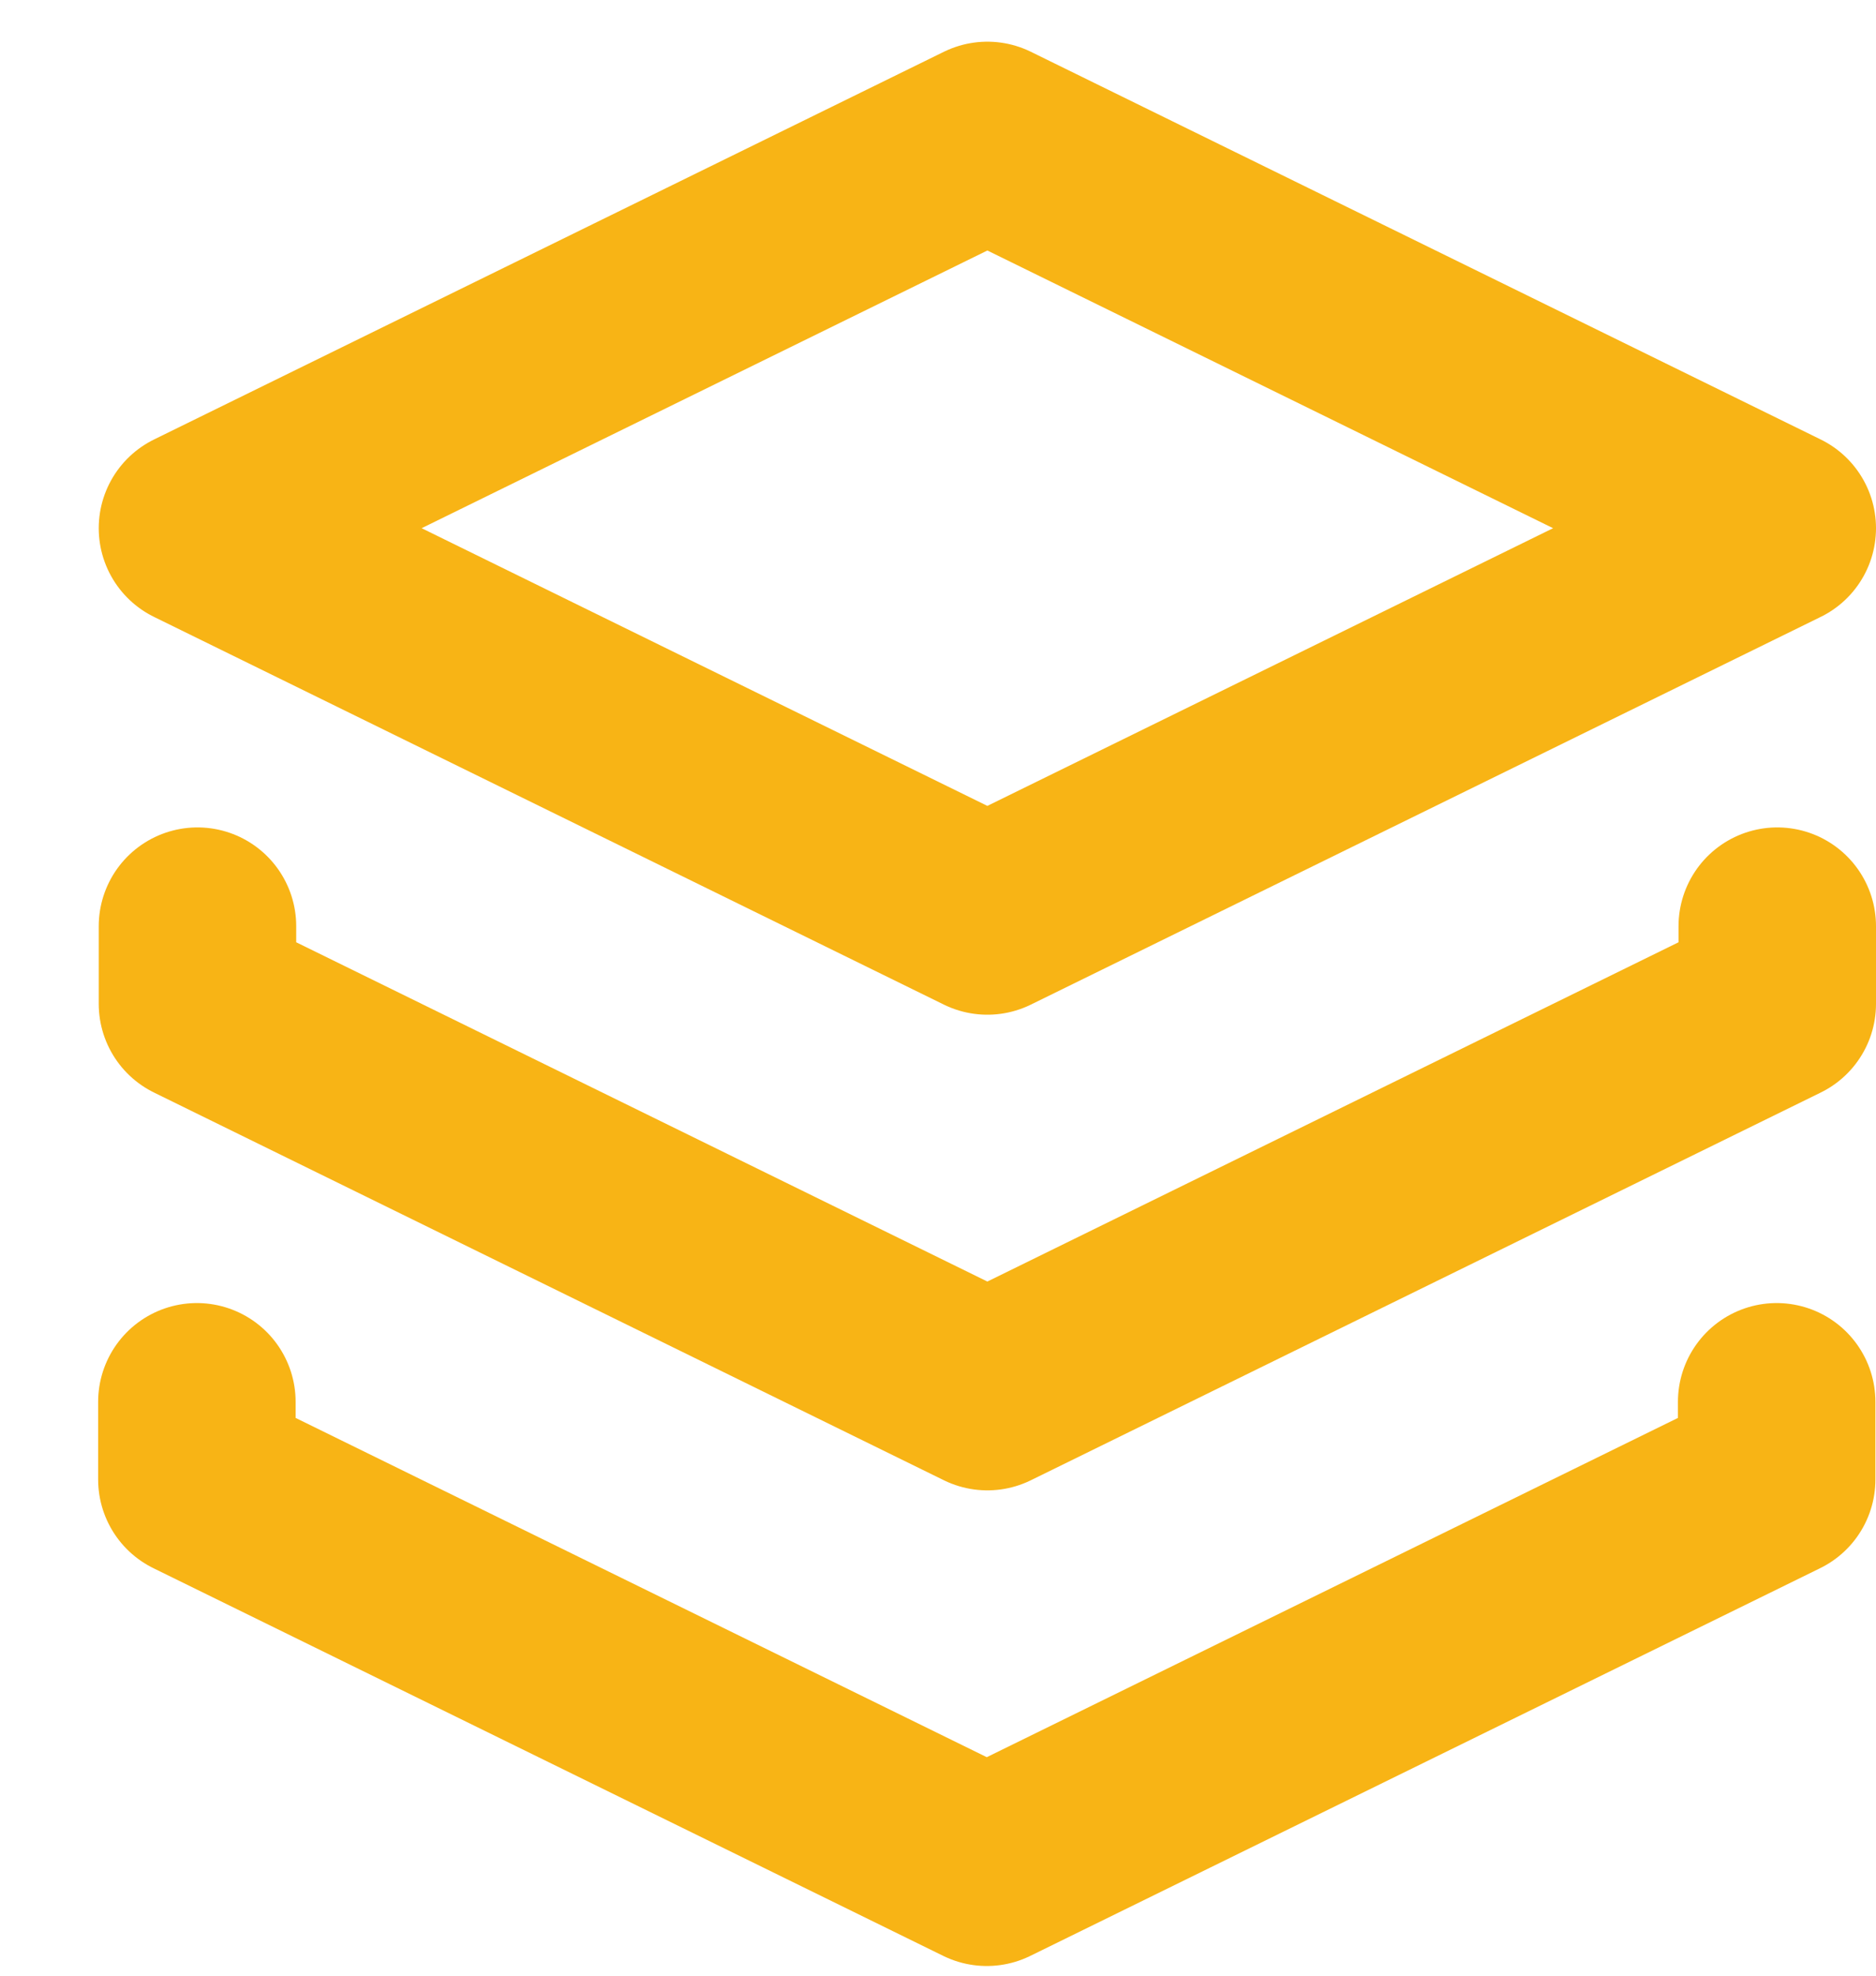 <svg class="w-6 h-6 text-gray-800 dark:text-white" aria-hidden="true" xmlns="http://www.w3.org/2000/svg" fill="none" viewBox="0 0 19 20">
    <path stroke="#f8b415" stroke-linecap="round" stroke-linejoin="round" stroke-width="2" d="M2 9.376v.786l8 3.925 8-3.925v-.786M1.994 14.191v.786l8 3.925 8-3.925v-.786M10 1.422 2 5.347l8 3.925 8-3.925-8-3.925Z"/>
</svg>
